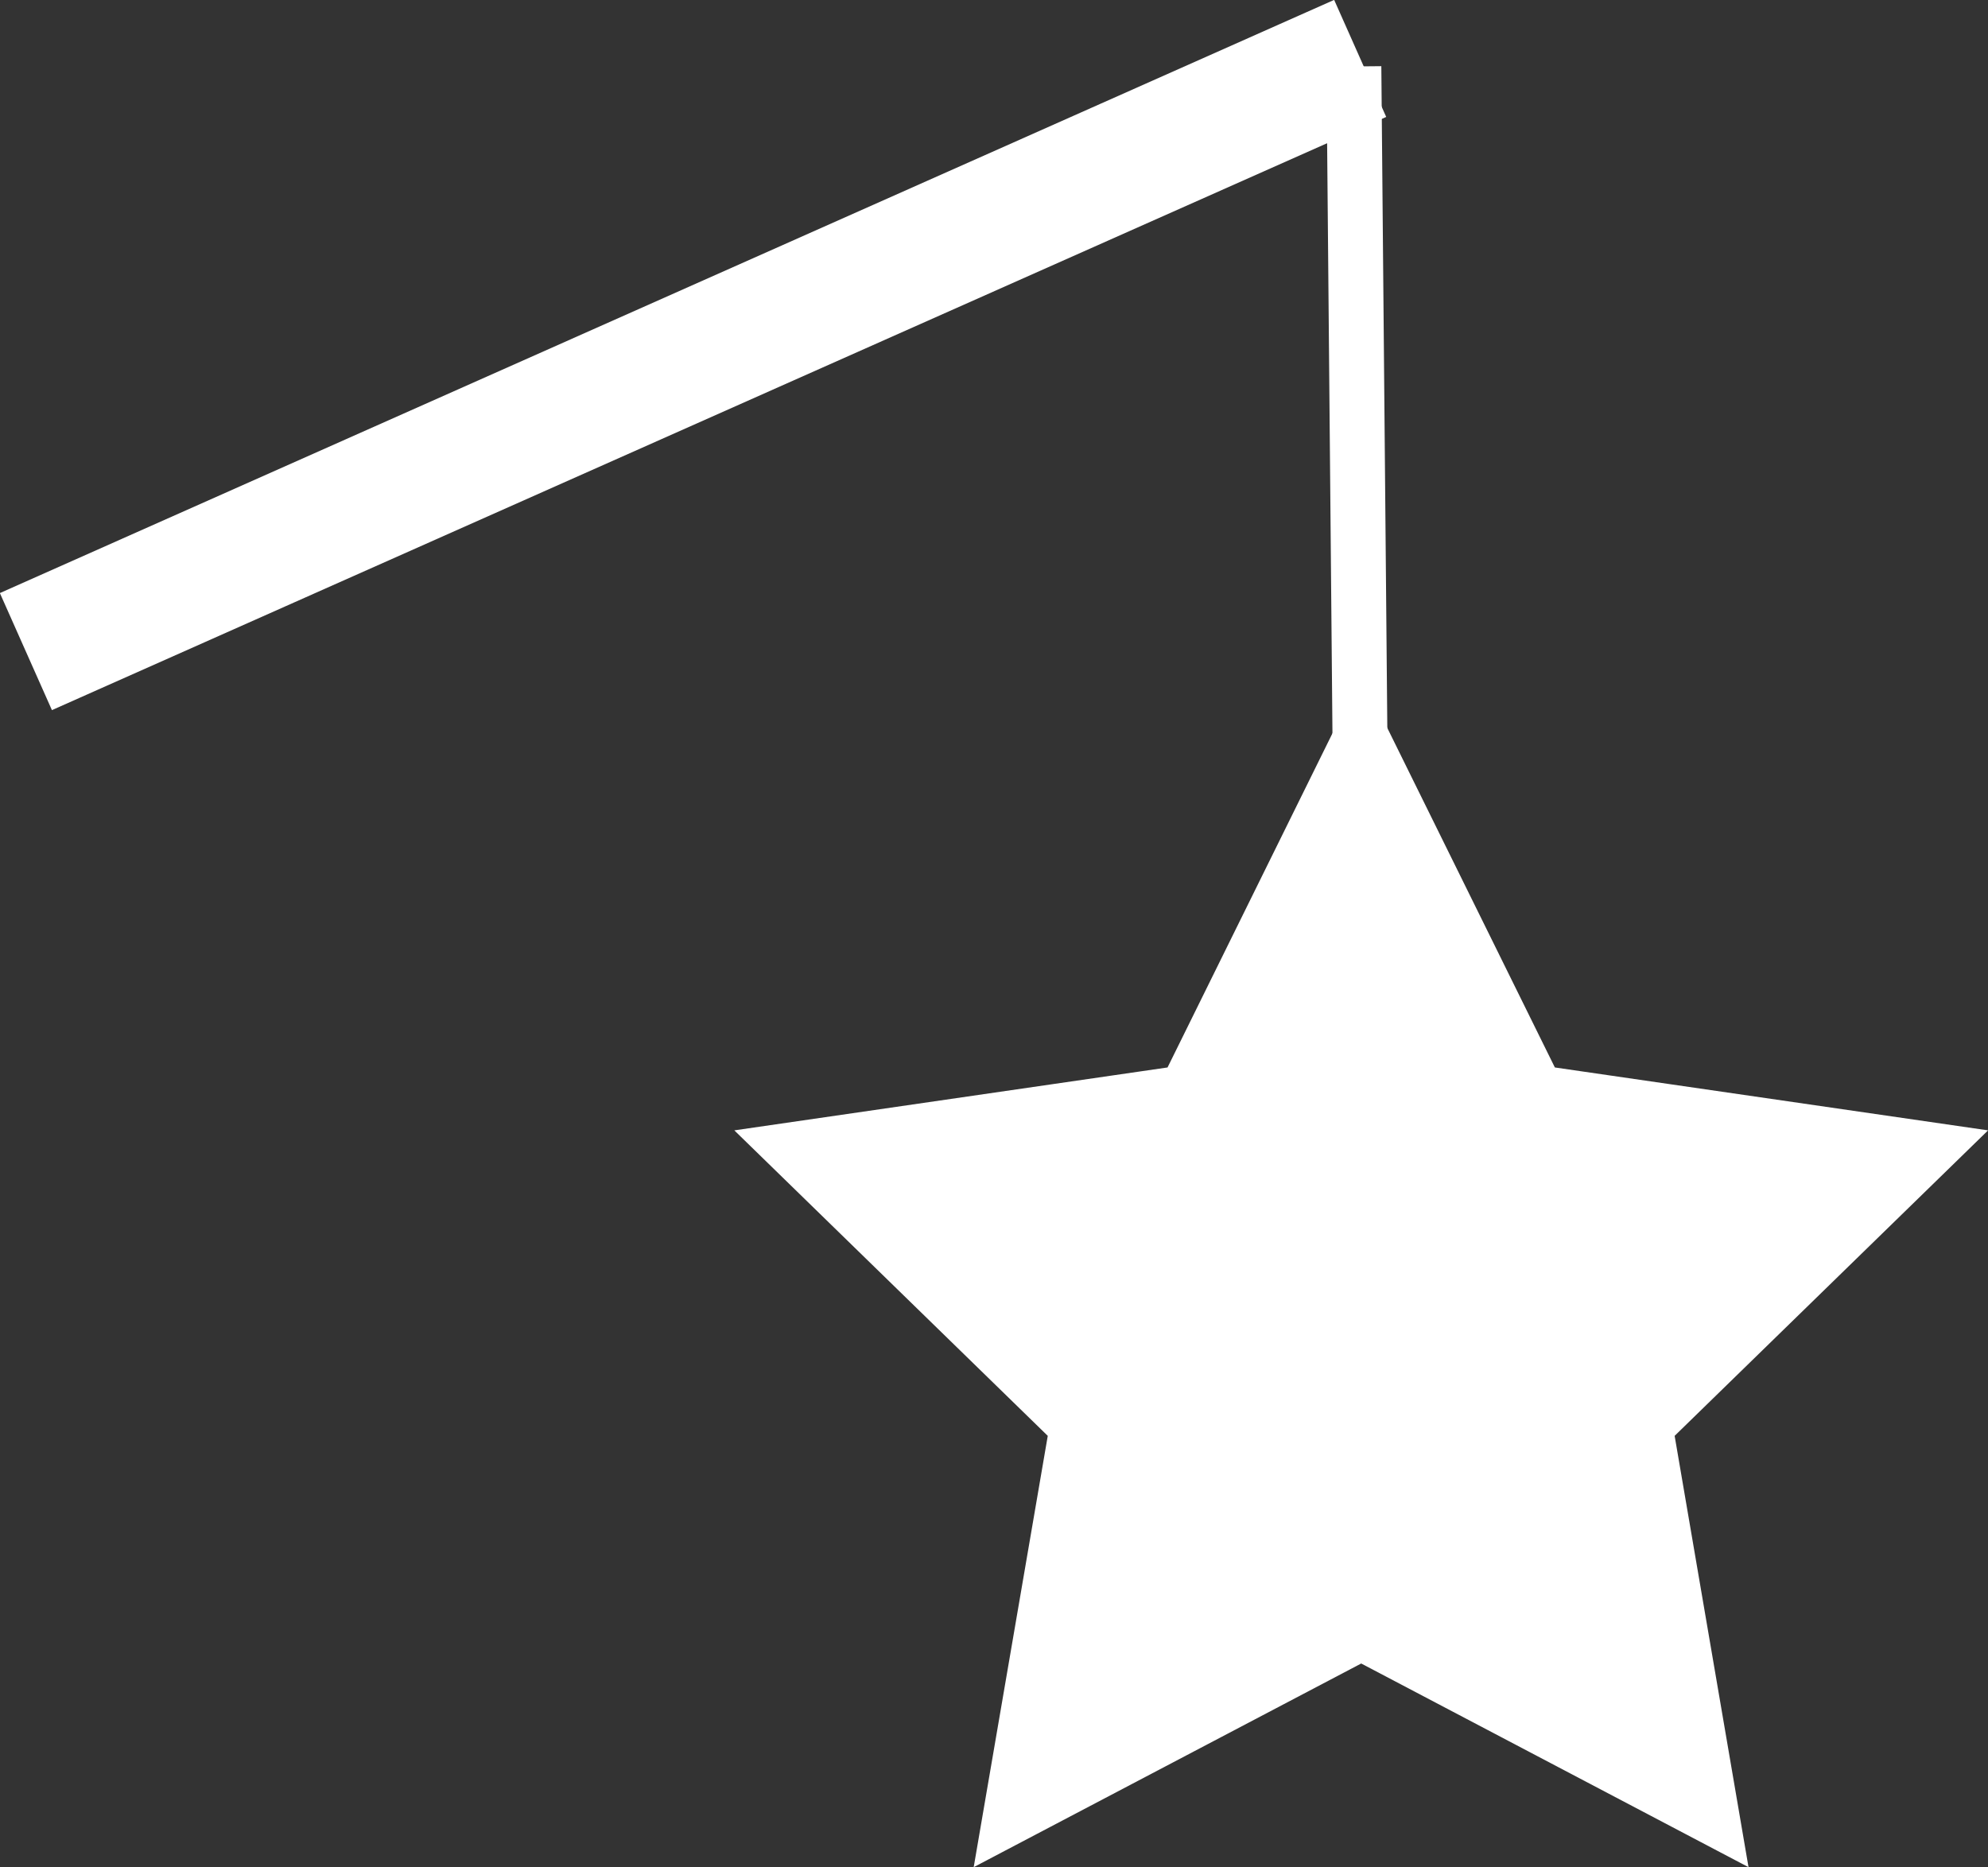 <svg xmlns="http://www.w3.org/2000/svg" viewBox="0 0 108.63 102.04"><rect x="0" y="0" width="108.63" height="102.04" fill="#333333" stroke="none"/><defs><style>.cls-1,.cls-2{fill:#fff;stroke:#fff;stroke-miterlimit:10;}.cls-2{stroke-width:3px;}</style></defs><title>styleshadow</title><g id="Layer_2" data-name="Layer 2"><g id="bstyleIcon"><rect class="cls-1" x="-1.52" y="16.4" width="78.79" height="6" transform="translate(-4.62 17.06) rotate(-23.97)"/><line class="cls-2" x1="73.98" y1="3.63" x2="74.38" y2="47.9"/><polygon class="cls-1" points="74.38 38.02 84.63 58.79 107.56 62.12 90.97 78.29 94.88 101.12 74.38 90.34 53.87 101.12 57.79 78.29 41.2 62.12 64.13 58.79 74.38 38.02"/></g></g></svg>